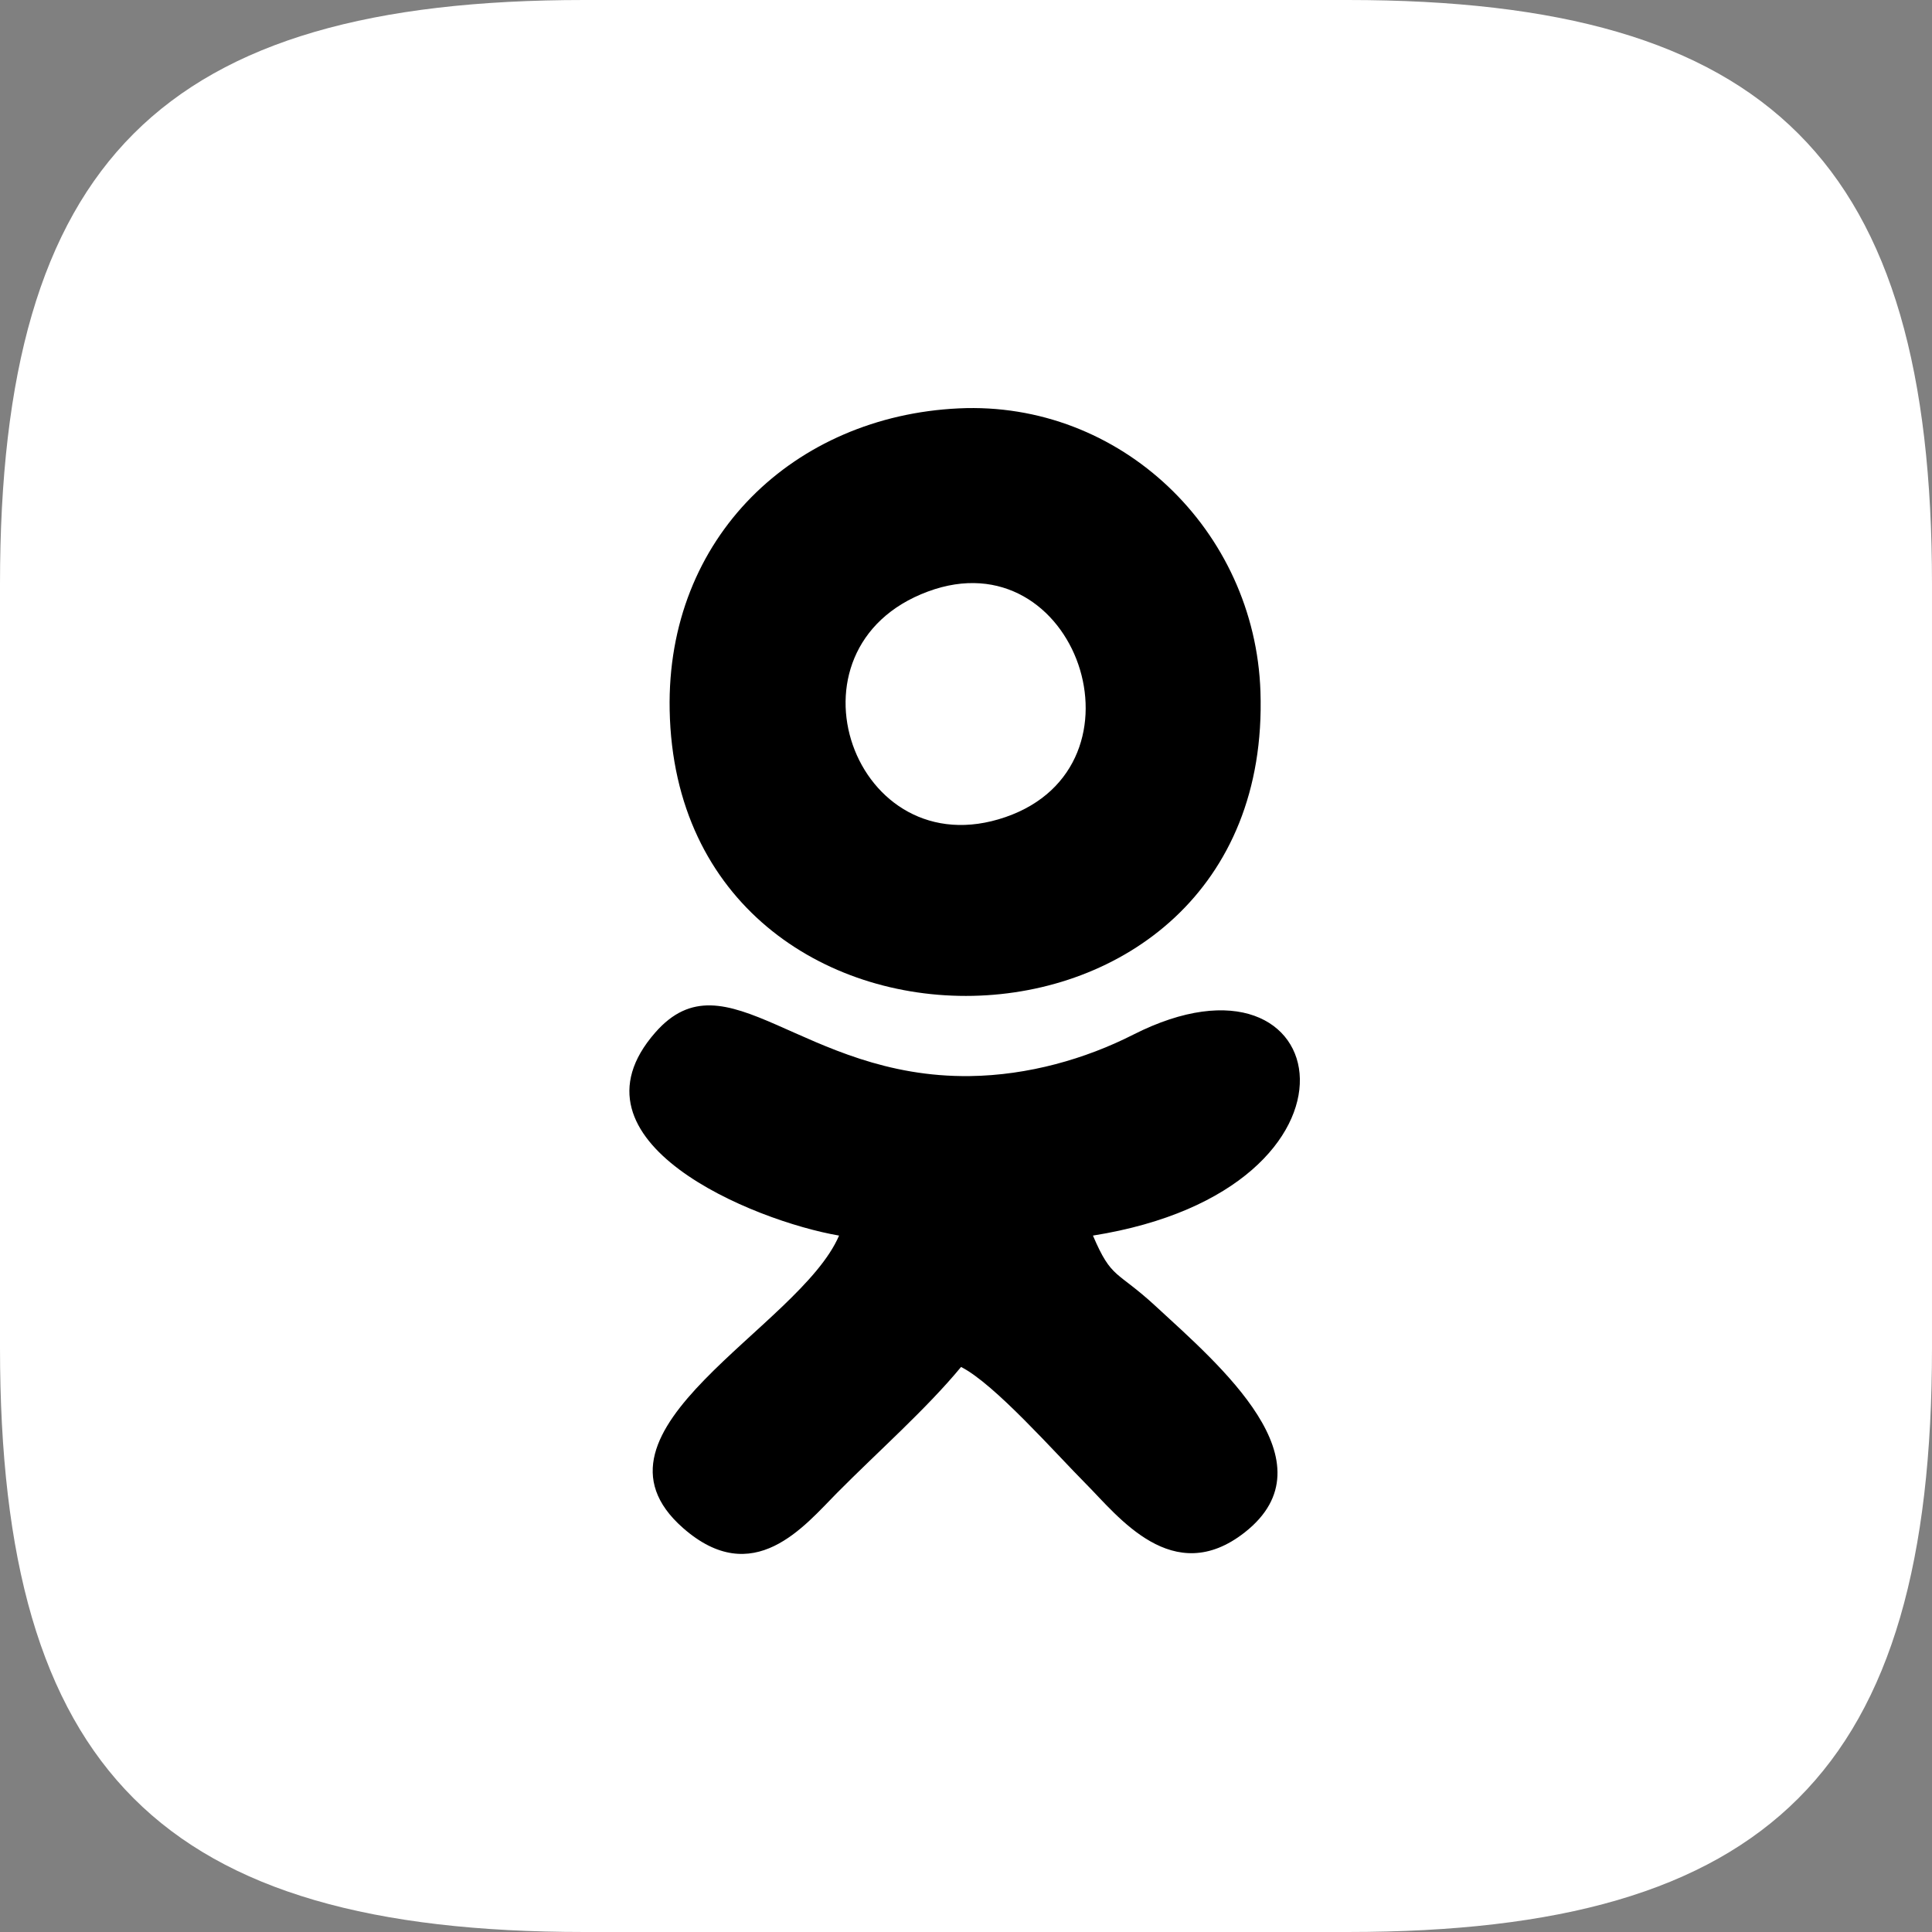 <?xml version="1.0" encoding="UTF-8"?>
<!DOCTYPE svg PUBLIC "-//W3C//DTD SVG 1.1//EN" "http://www.w3.org/Graphics/SVG/1.1/DTD/svg11.dtd">
<!-- Creator: CorelDRAW 2020 (64-Bit) -->
<svg xmlns="http://www.w3.org/2000/svg" xml:space="preserve" width="13.927mm" height="13.927mm" version="1.1" style="shape-rendering:geometricPrecision; text-rendering:geometricPrecision; image-rendering:optimizeQuality; fill-rule:evenodd; clip-rule:evenodd"
viewBox="0 0 19050.25 19050.25"
 xmlns:xlink="http://www.w3.org/1999/xlink"
 xmlns:xodm="http://www.corel.com/coreldraw/odm/2003">
 <rect x="0" y="0" width="19050.25" height="19050.25" fill="#808080" stroke="none"/>
 <defs>
  <style type="text/css">
   <![CDATA[
    .fil1 {fill:black}
    .fil0 {fill:white}
   ]]>
  </style>
 </defs>
 <g id="Слой_x0020_1">
  <path class="fil0" d="M-0 5759.41l0 7531.44c0,4164.65 1594.76,5759.41 5759.41,5759.41l7531.44 0c4164.65,0 5759.41,-1594.76 5759.41,-5759.41l0 -7531.44c0,-4164.65 -1594.76,-5759.41 -5759.41,-5759.41l-7531.44 0c-4164.65,0 -5759.41,1594.76 -5759.41,5759.41z"/>
  <path class="fil1" d="M9453.11 4026.77c-1620.2,76.6 -2883.12,1269.21 -2850.02,2974.63 74.27,3821.32 5956.79,3753.75 5825.47,-181.24 -53.07,-1590.66 -1378.64,-2868.9 -2975.45,-2793.39z"/>
  <path class="fil1" d="M8273.49 12183.31c-388.88,909.75 -2634.45,1917.84 -1539.77,2882.17 694.59,611.97 1198.22,-20.52 1519.25,-344.42 400.64,-404.33 884.17,-830.82 1223.39,-1242.27 329.24,165.51 929.31,849.29 1232.42,1153.63 314.19,315.56 855.85,1034.22 1564.8,477.51 880.75,-691.44 -251.82,-1652.21 -877.06,-2229.43 -389.7,-359.88 -433.33,-260.98 -619.77,-697.19 2898.72,-461.78 2410.13,-3003.22 396.26,-1980.63 -469.44,238.41 -1033.54,400.5 -1610.08,407.89 -1656.59,21.06 -2401.1,-1229.41 -3101.84,-429.5 -942.58,1075.94 967.61,1856.97 1812.38,2002.24z"/>
  <path class="fil0" d="M9149.59 5832.72c-1503.39,557.39 -726.18,2738.27 765.03,2224.1 1473.02,-507.88 696.5,-2765.9 -765.03,-2224.1z"/>
 </g>
</svg>

